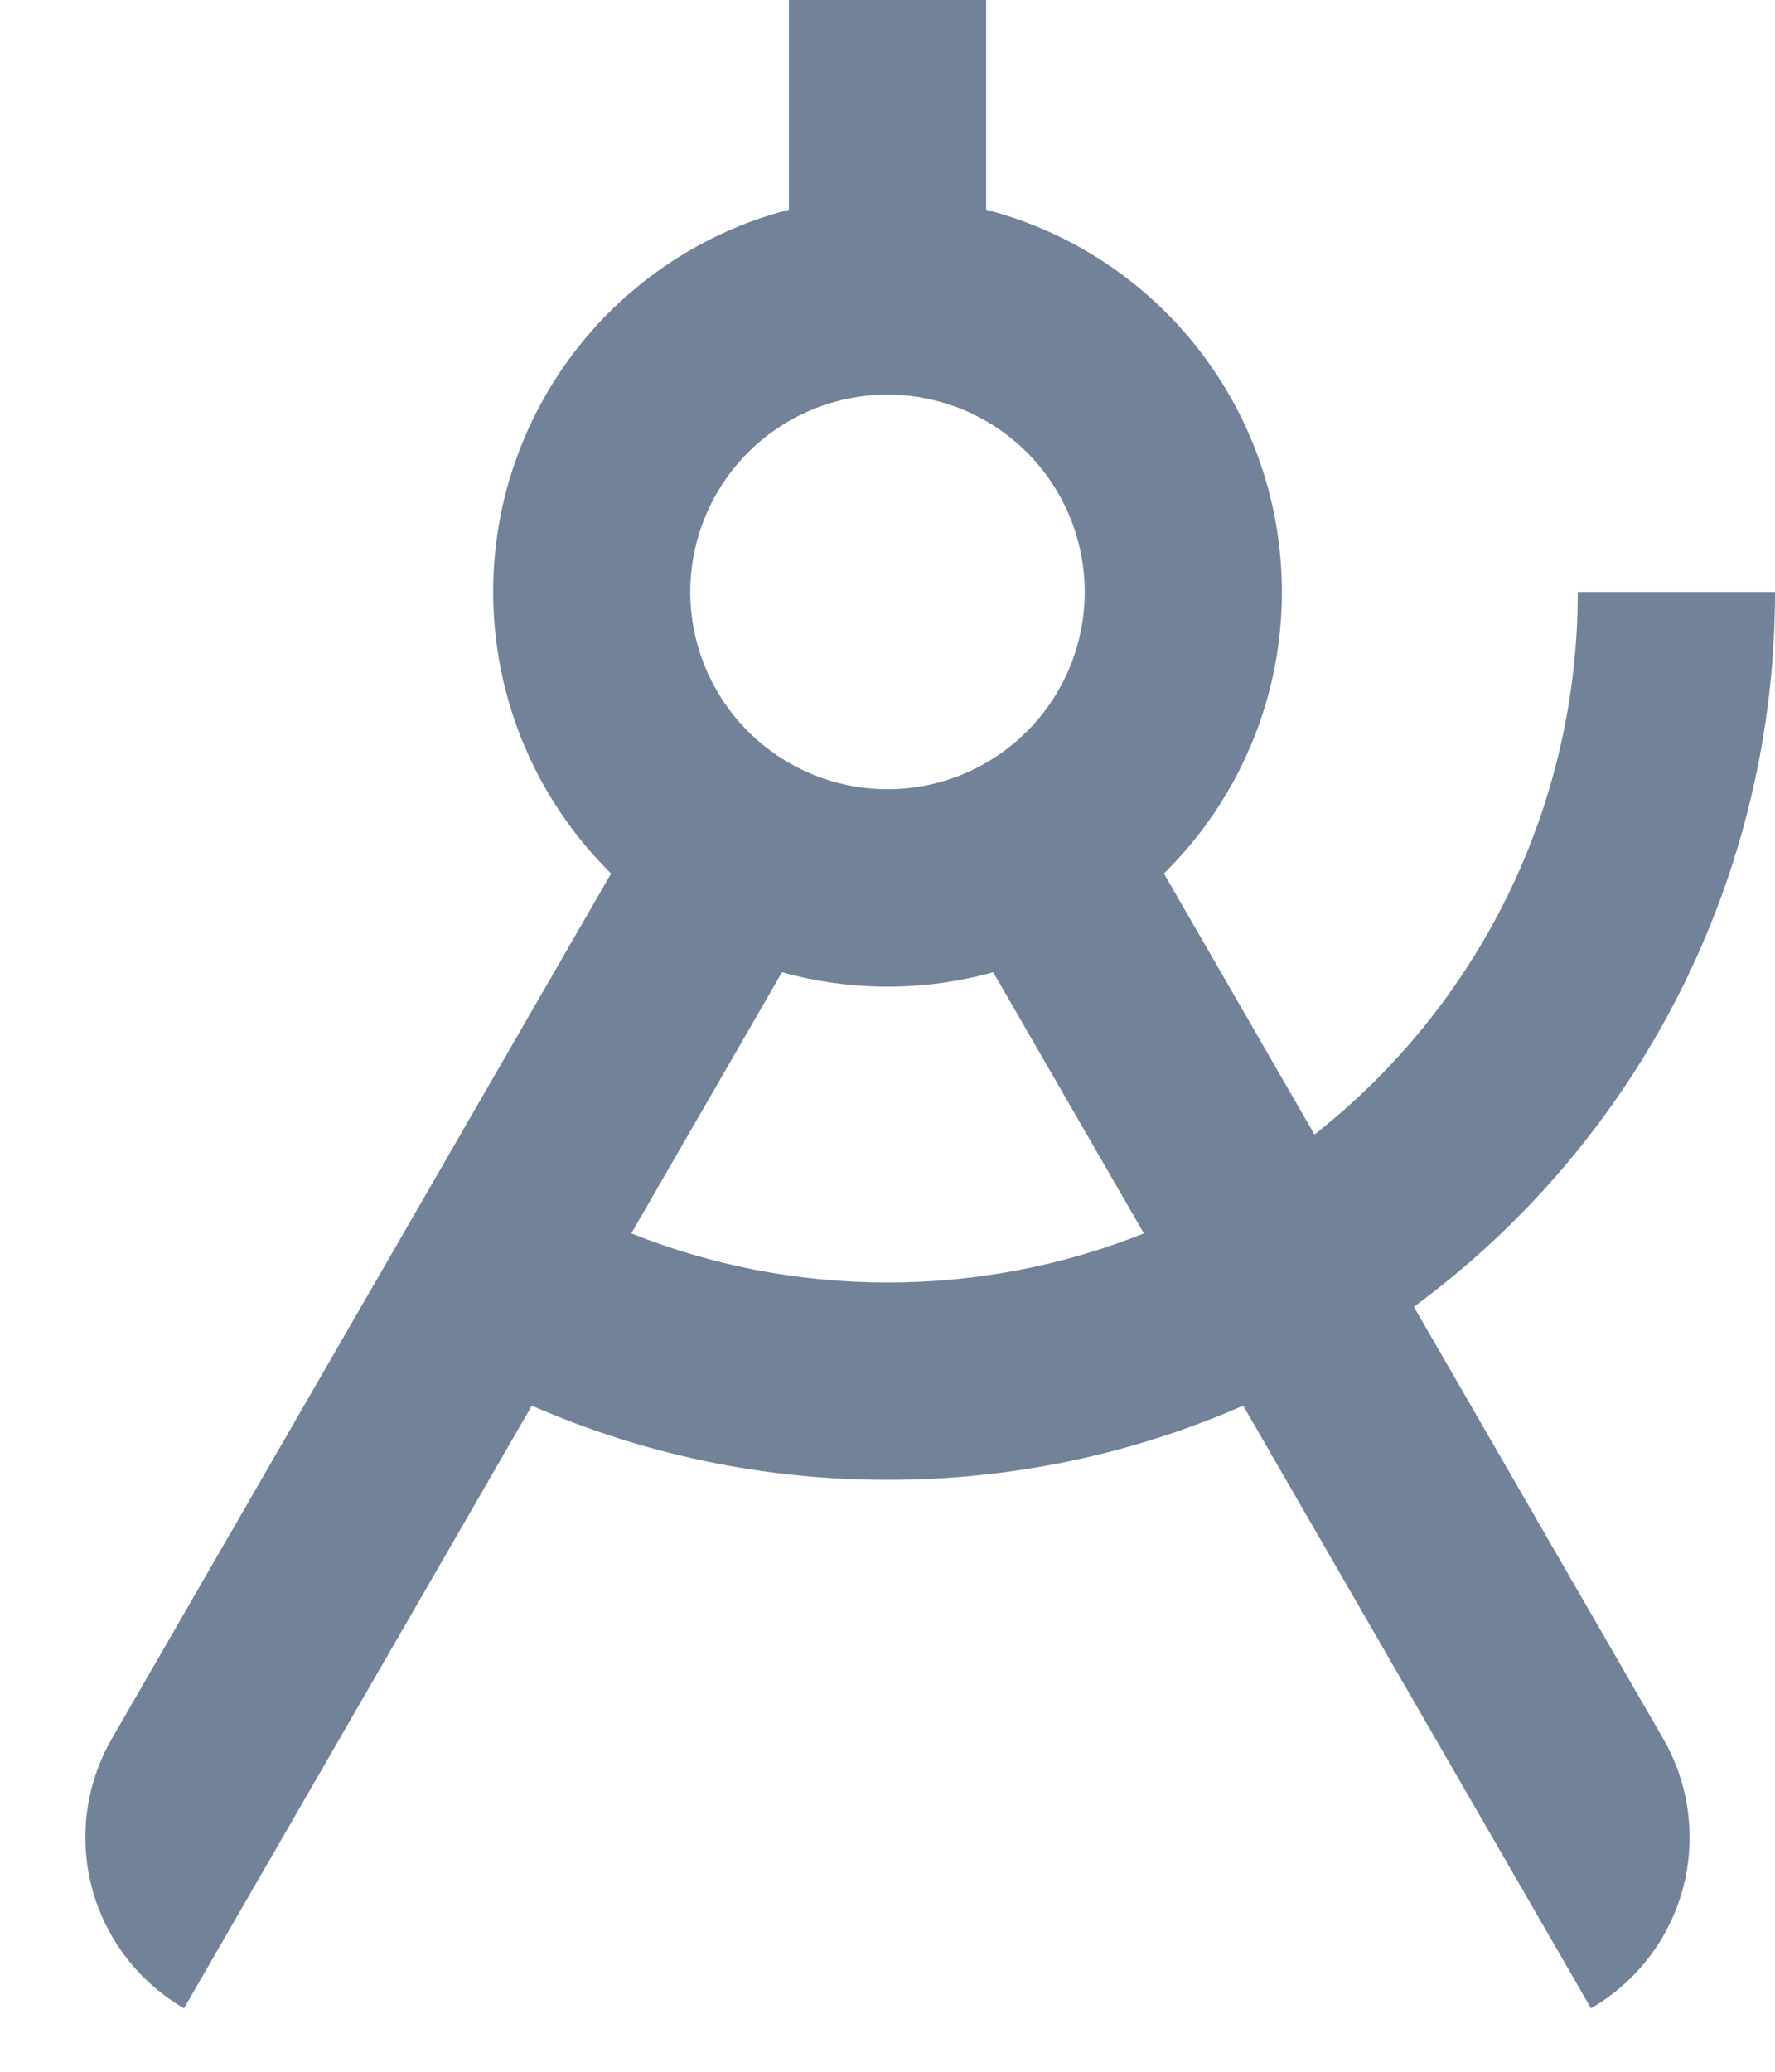 <svg width="18" height="21" viewBox="0 0 18 21" fill="none" xmlns="http://www.w3.org/2000/svg">
<path d="M13.33 11.5C14.163 10.845 14.836 10.01 15.299 9.057C15.761 8.105 16.001 7.059 16 6H18C18.001 7.41 17.67 8.801 17.034 10.06C16.398 11.319 15.474 12.41 14.338 13.246L16.866 17.624C17.131 18.083 17.203 18.629 17.066 19.142C16.929 19.654 16.593 20.091 16.134 20.356L12.607 14.248C11.47 14.746 10.242 15.002 9 15C7.759 15.002 6.53 14.746 5.393 14.248L1.866 20.356C1.407 20.091 1.072 19.654 0.934 19.142C0.797 18.629 0.869 18.083 1.134 17.624L6.197 8.854C5.692 8.357 5.328 7.736 5.142 7.052C4.956 6.369 4.954 5.649 5.137 4.964C5.321 4.28 5.682 3.657 6.185 3.158C6.688 2.66 7.314 2.303 8 2.126V0H10V2.126C10.686 2.303 11.312 2.66 11.815 3.158C12.318 3.657 12.68 4.28 12.863 4.964C13.046 5.649 13.045 6.369 12.859 7.052C12.672 7.736 12.308 8.357 11.803 8.854L13.33 11.5ZM11.6 12.502L10.072 9.855C9.371 10.05 8.631 10.05 7.93 9.855L6.402 12.502C7.206 12.823 8.082 13 9.001 13C9.919 13 10.796 12.823 11.6 12.502ZM9 8C9.531 8 10.039 7.789 10.414 7.414C10.789 7.039 11 6.53 11 6C11 5.47 10.789 4.961 10.414 4.586C10.039 4.211 9.531 4 9 4C8.47 4 7.961 4.211 7.586 4.586C7.211 4.961 7 5.47 7 6C7 6.53 7.211 7.039 7.586 7.414C7.961 7.789 8.47 8 9 8Z" fill="#718299"/>
</svg>
